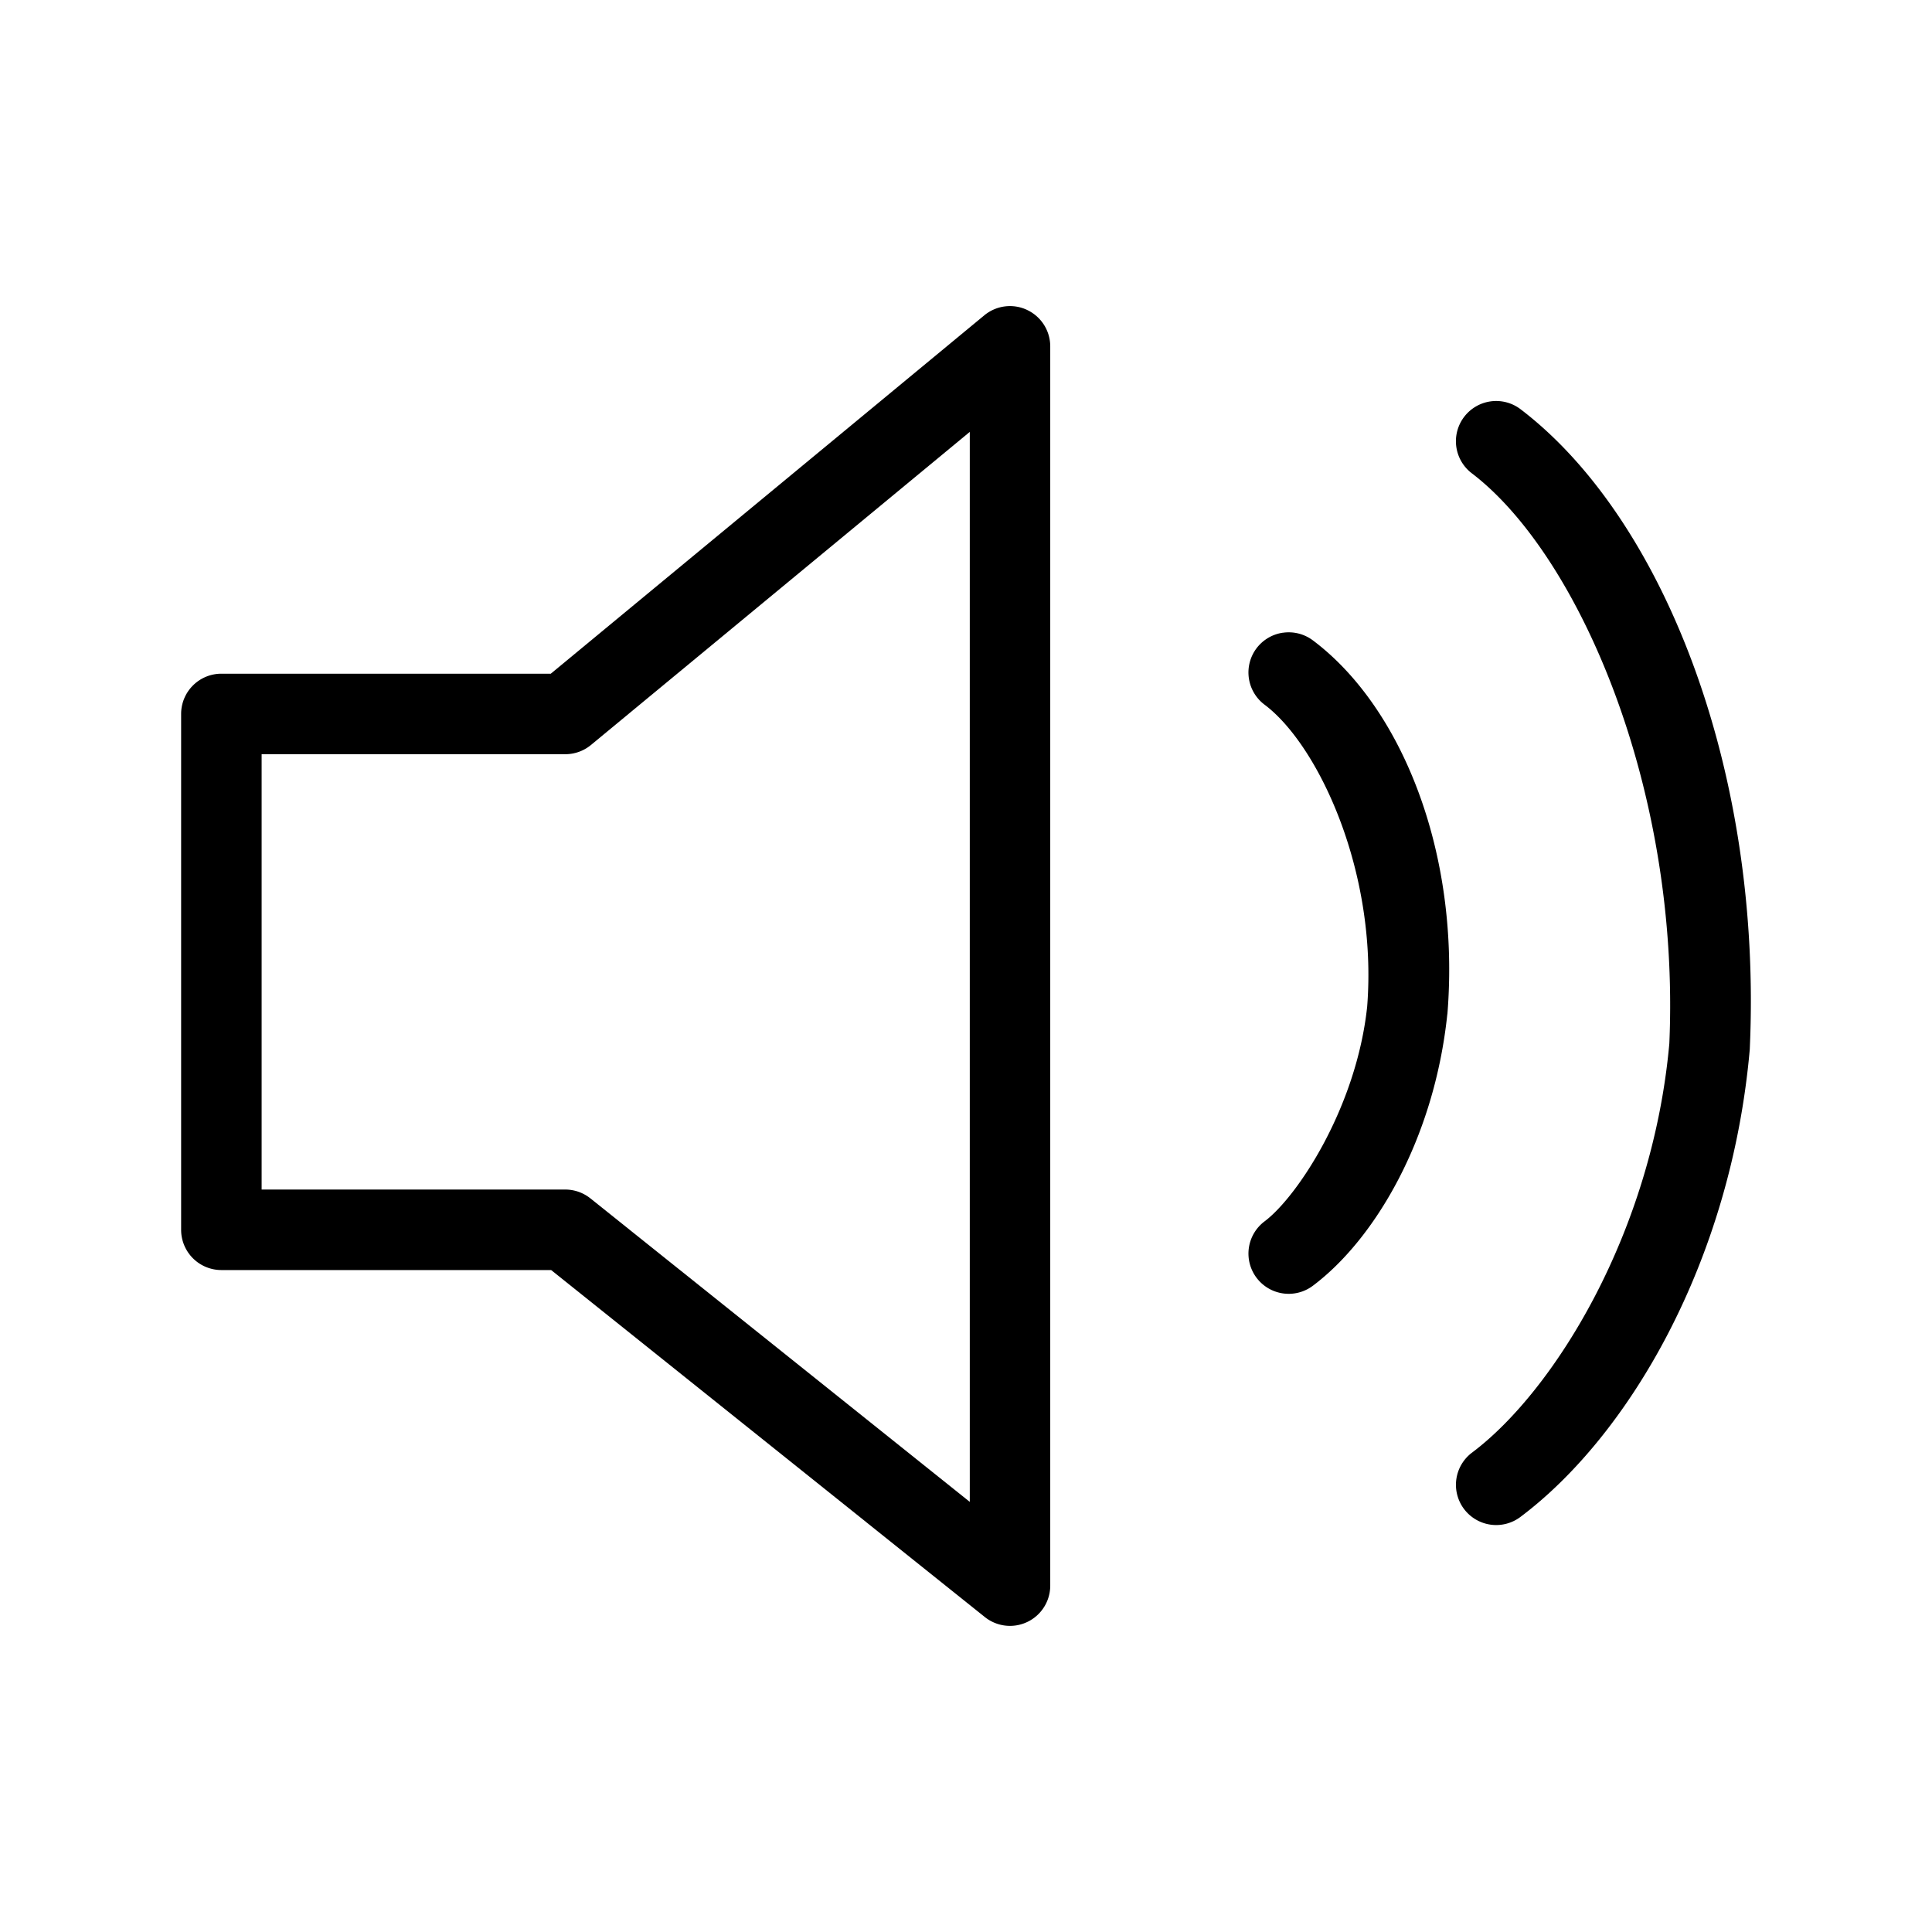 <?xml version="1.0" encoding="UTF-8"?>
<svg id="b" version="1.1" viewBox="0 0 48 48" xmlns="http://www.w3.org/2000/svg">
 <defs id="defs4">
  <style id="style2">.c{fill:none;stroke:#000;stroke-width:2px;stroke-linecap:round;stroke-linejoin:round;}</style>
 </defs>
 <path id="path6" d="m31.875 15.719a1 1 0 0 0-0.658 0.389 1 1 0 0 0 0.201 1.4c1.325 0.993 2.812 4.137 2.549 7.5-0.267 2.509-1.736 4.727-2.551 5.338a1 1 0 0 0-0.199 1.398 1 1 0 0 0 1.4 0.201c1.541-1.156 3.015-3.65 3.34-6.736a1 1 0 0 0 0.004-0.025c0.32-3.996-1.135-7.619-3.344-9.275a1 1 0 0 0-0.742-0.189z" color="#000000" stroke-linecap="round" stroke-linejoin="round" style="-inkscape-stroke:none"/>
 <path id="path8" d="m25.52 7.701a1 1 0 0 0-1.065 0.133l-10.771 8.904h-8.184a1 1 0 0 0-1 1v12.816a1 1 0 0 0 1 1h8.193l10.775 8.621a1 1 0 0 0 1.625-0.781v-30.789a1 1 0 0 0-0.574-0.904zm-1.426 3.029v26.584l-9.424-7.539a1 1 0 0 0-0.625-0.221h-7.545v-10.816h7.545a1 1 0 0 0 0.637-0.229z" color="#000000" stroke-linecap="round" stroke-linejoin="round" style="-inkscape-stroke:none"/>
 <path id="path10" d="m37.779 10.168a1 1 0 0 0-1.402 0.188 1 1 0 0 0 0.189 1.402c2.643 2.014 5.184 7.825 4.908 14.168-0.424 4.715-2.874 8.643-4.902 10.164a1 1 0 0 0-0.199 1.4 1 1 0 0 0 1.4 0.199c2.682-2.012 5.232-6.323 5.699-11.613a1 1 0 0 0 2e-3 -0.043c0.307-6.907-2.154-13.167-5.695-15.865z" color="#000000" stroke-linecap="round" stroke-linejoin="round" style="-inkscape-stroke:none"/>
</svg>

